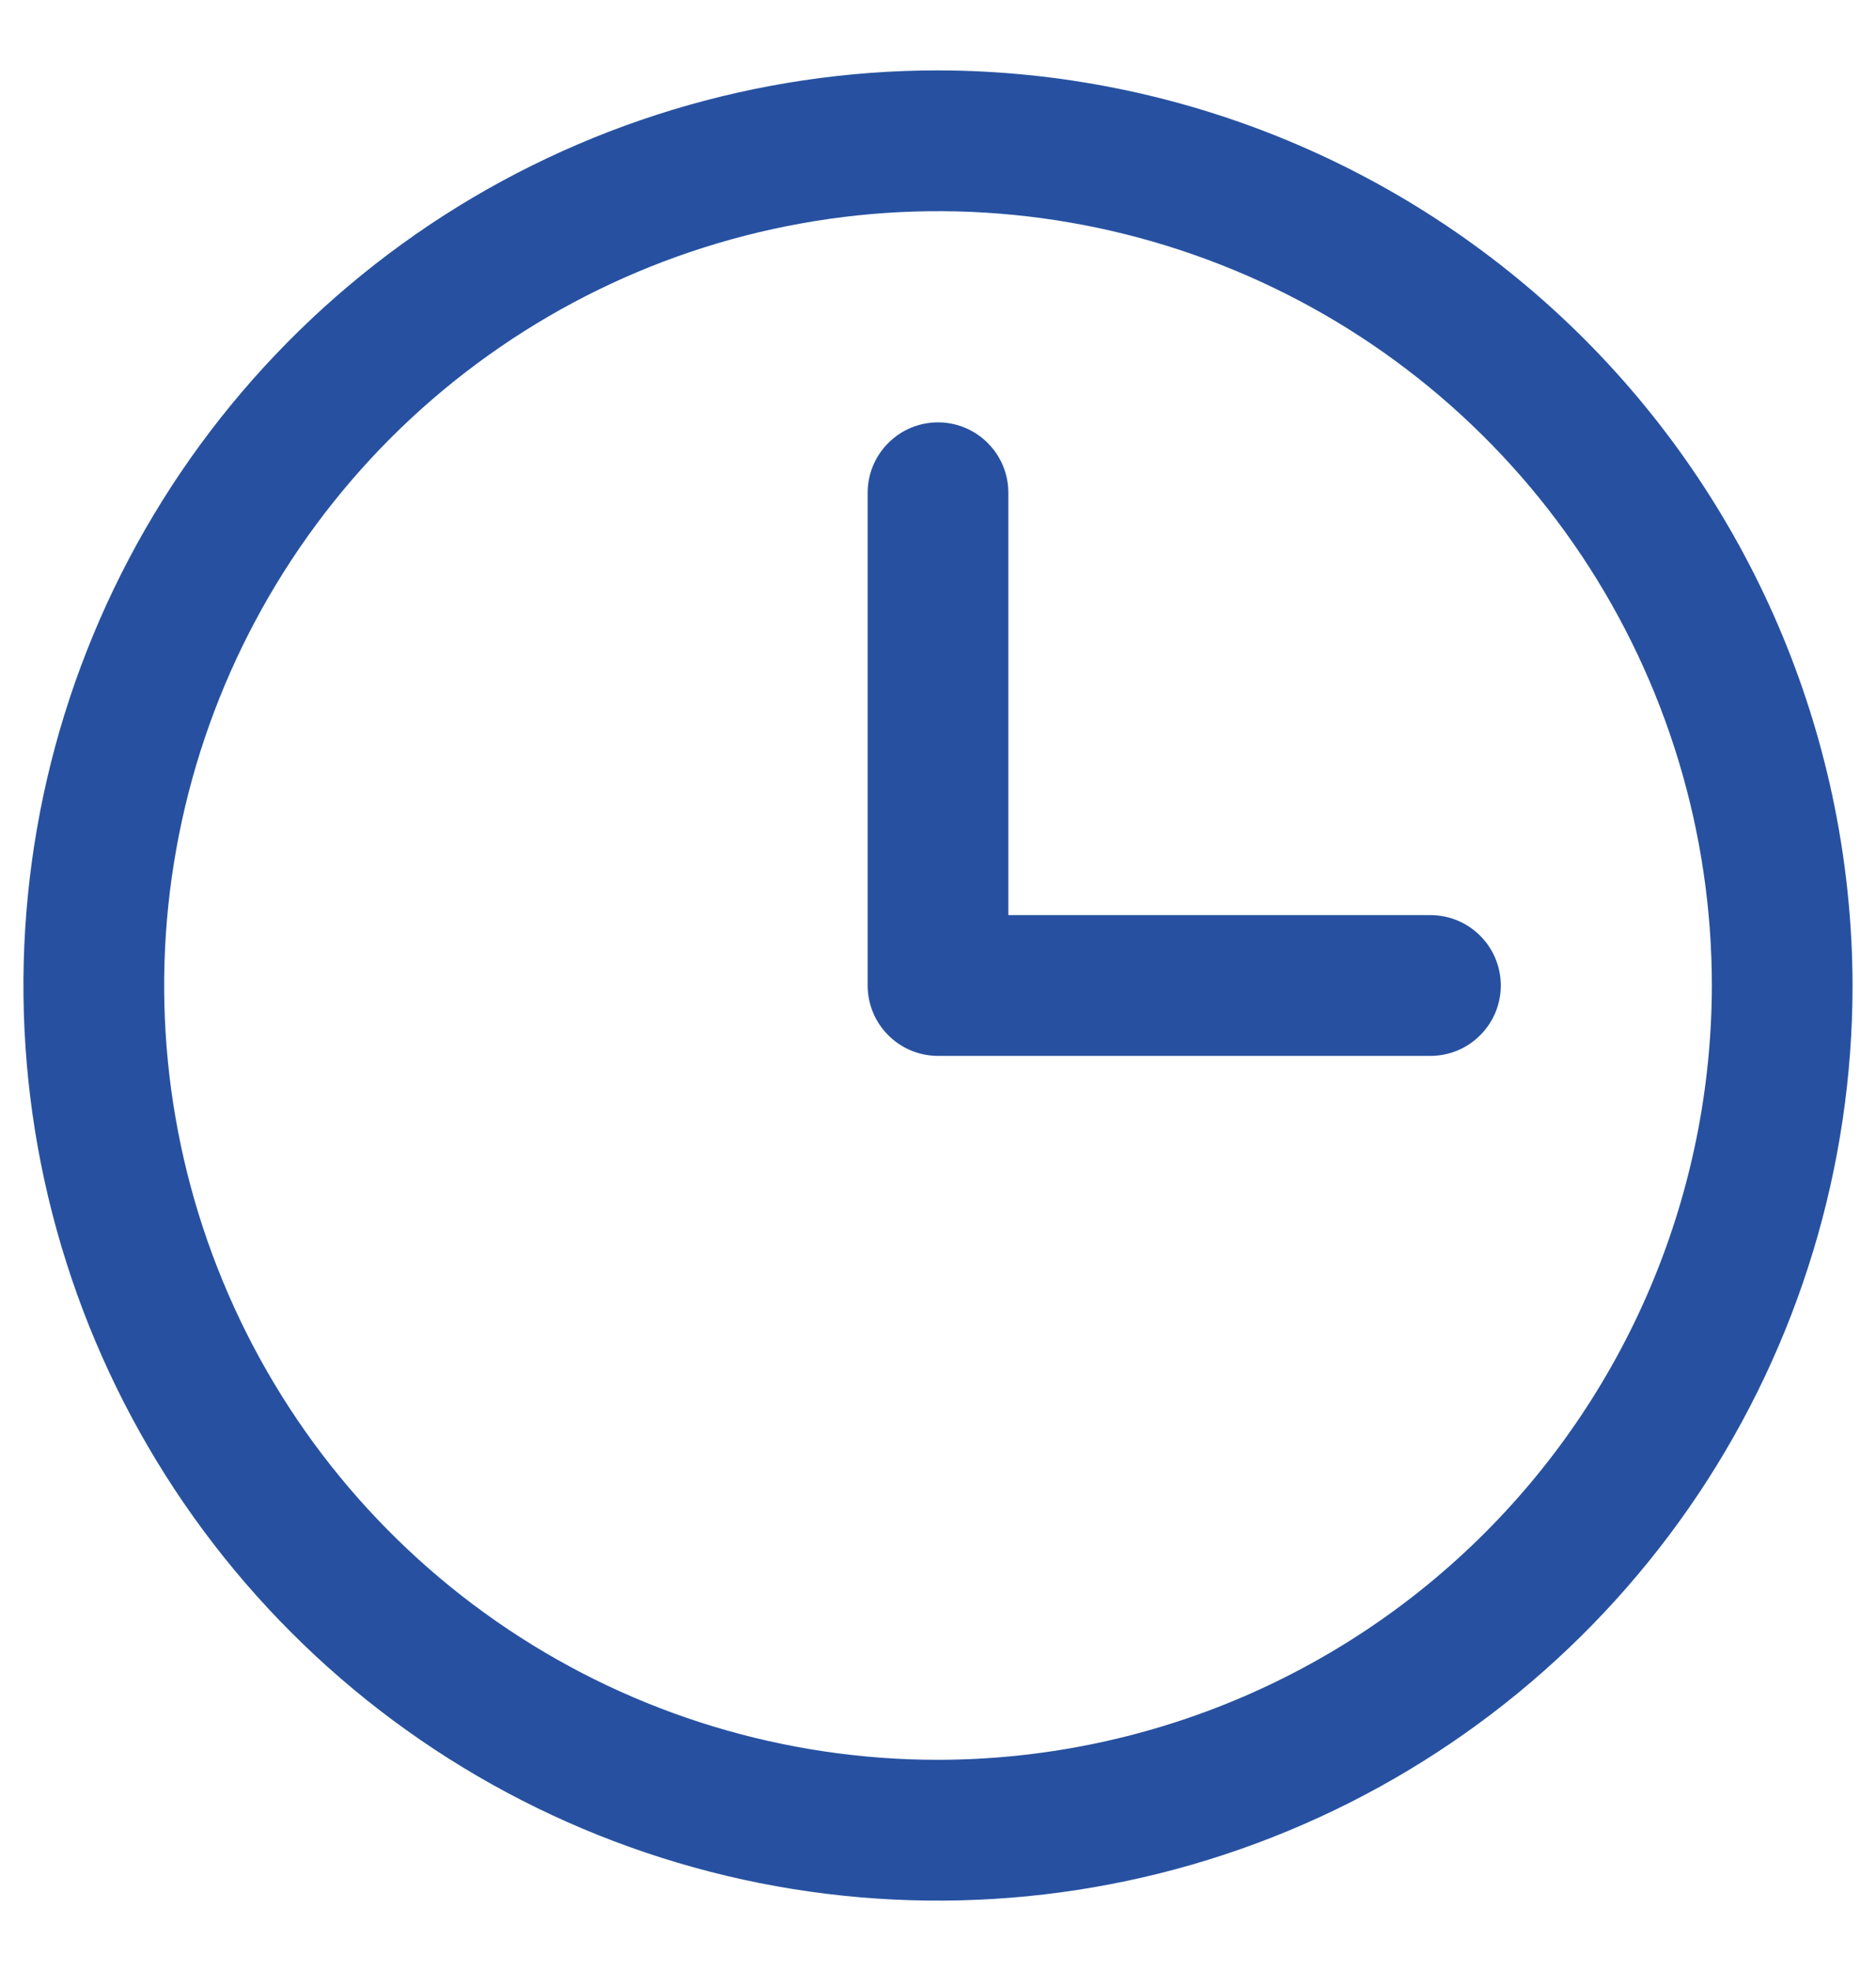 <svg width="20" height="21" viewBox="0 0 20 21" fill="none" xmlns="http://www.w3.org/2000/svg">
<path d="M10 0.75C8.072 0.75 6.187 1.322 4.583 2.393C2.98 3.465 1.73 4.987 0.992 6.769C0.254 8.55 0.061 10.511 0.437 12.402C0.814 14.293 1.742 16.031 3.106 17.394C4.469 18.758 6.207 19.686 8.098 20.063C9.989 20.439 11.95 20.246 13.731 19.508C15.513 18.77 17.035 17.52 18.107 15.917C19.178 14.313 19.75 12.428 19.75 10.5C19.745 7.916 18.716 5.439 16.889 3.611C15.061 1.784 12.584 0.755 10 0.75ZM10 18.75C8.368 18.75 6.773 18.266 5.417 17.36C4.06 16.453 3.002 15.165 2.378 13.657C1.754 12.15 1.59 10.491 1.909 8.89C2.227 7.29 3.013 5.82 4.166 4.666C5.32 3.513 6.79 2.727 8.391 2.409C9.991 2.09 11.65 2.254 13.157 2.878C14.665 3.502 15.953 4.56 16.86 5.917C17.766 7.273 18.25 8.868 18.25 10.5C18.247 12.687 17.378 14.784 15.831 16.331C14.284 17.878 12.187 18.747 10 18.75ZM16 10.5C16 10.699 15.921 10.89 15.78 11.03C15.64 11.171 15.449 11.25 15.25 11.25H10C9.801 11.25 9.61 11.171 9.47 11.03C9.329 10.89 9.25 10.699 9.25 10.5V5.25C9.25 5.051 9.329 4.86 9.47 4.72C9.61 4.579 9.801 4.5 10 4.5C10.199 4.5 10.39 4.579 10.53 4.72C10.671 4.86 10.75 5.051 10.75 5.25V9.75H15.25C15.449 9.75 15.64 9.829 15.78 9.97C15.921 10.11 16 10.301 16 10.5Z" fill="#2751A0"/>
</svg>
